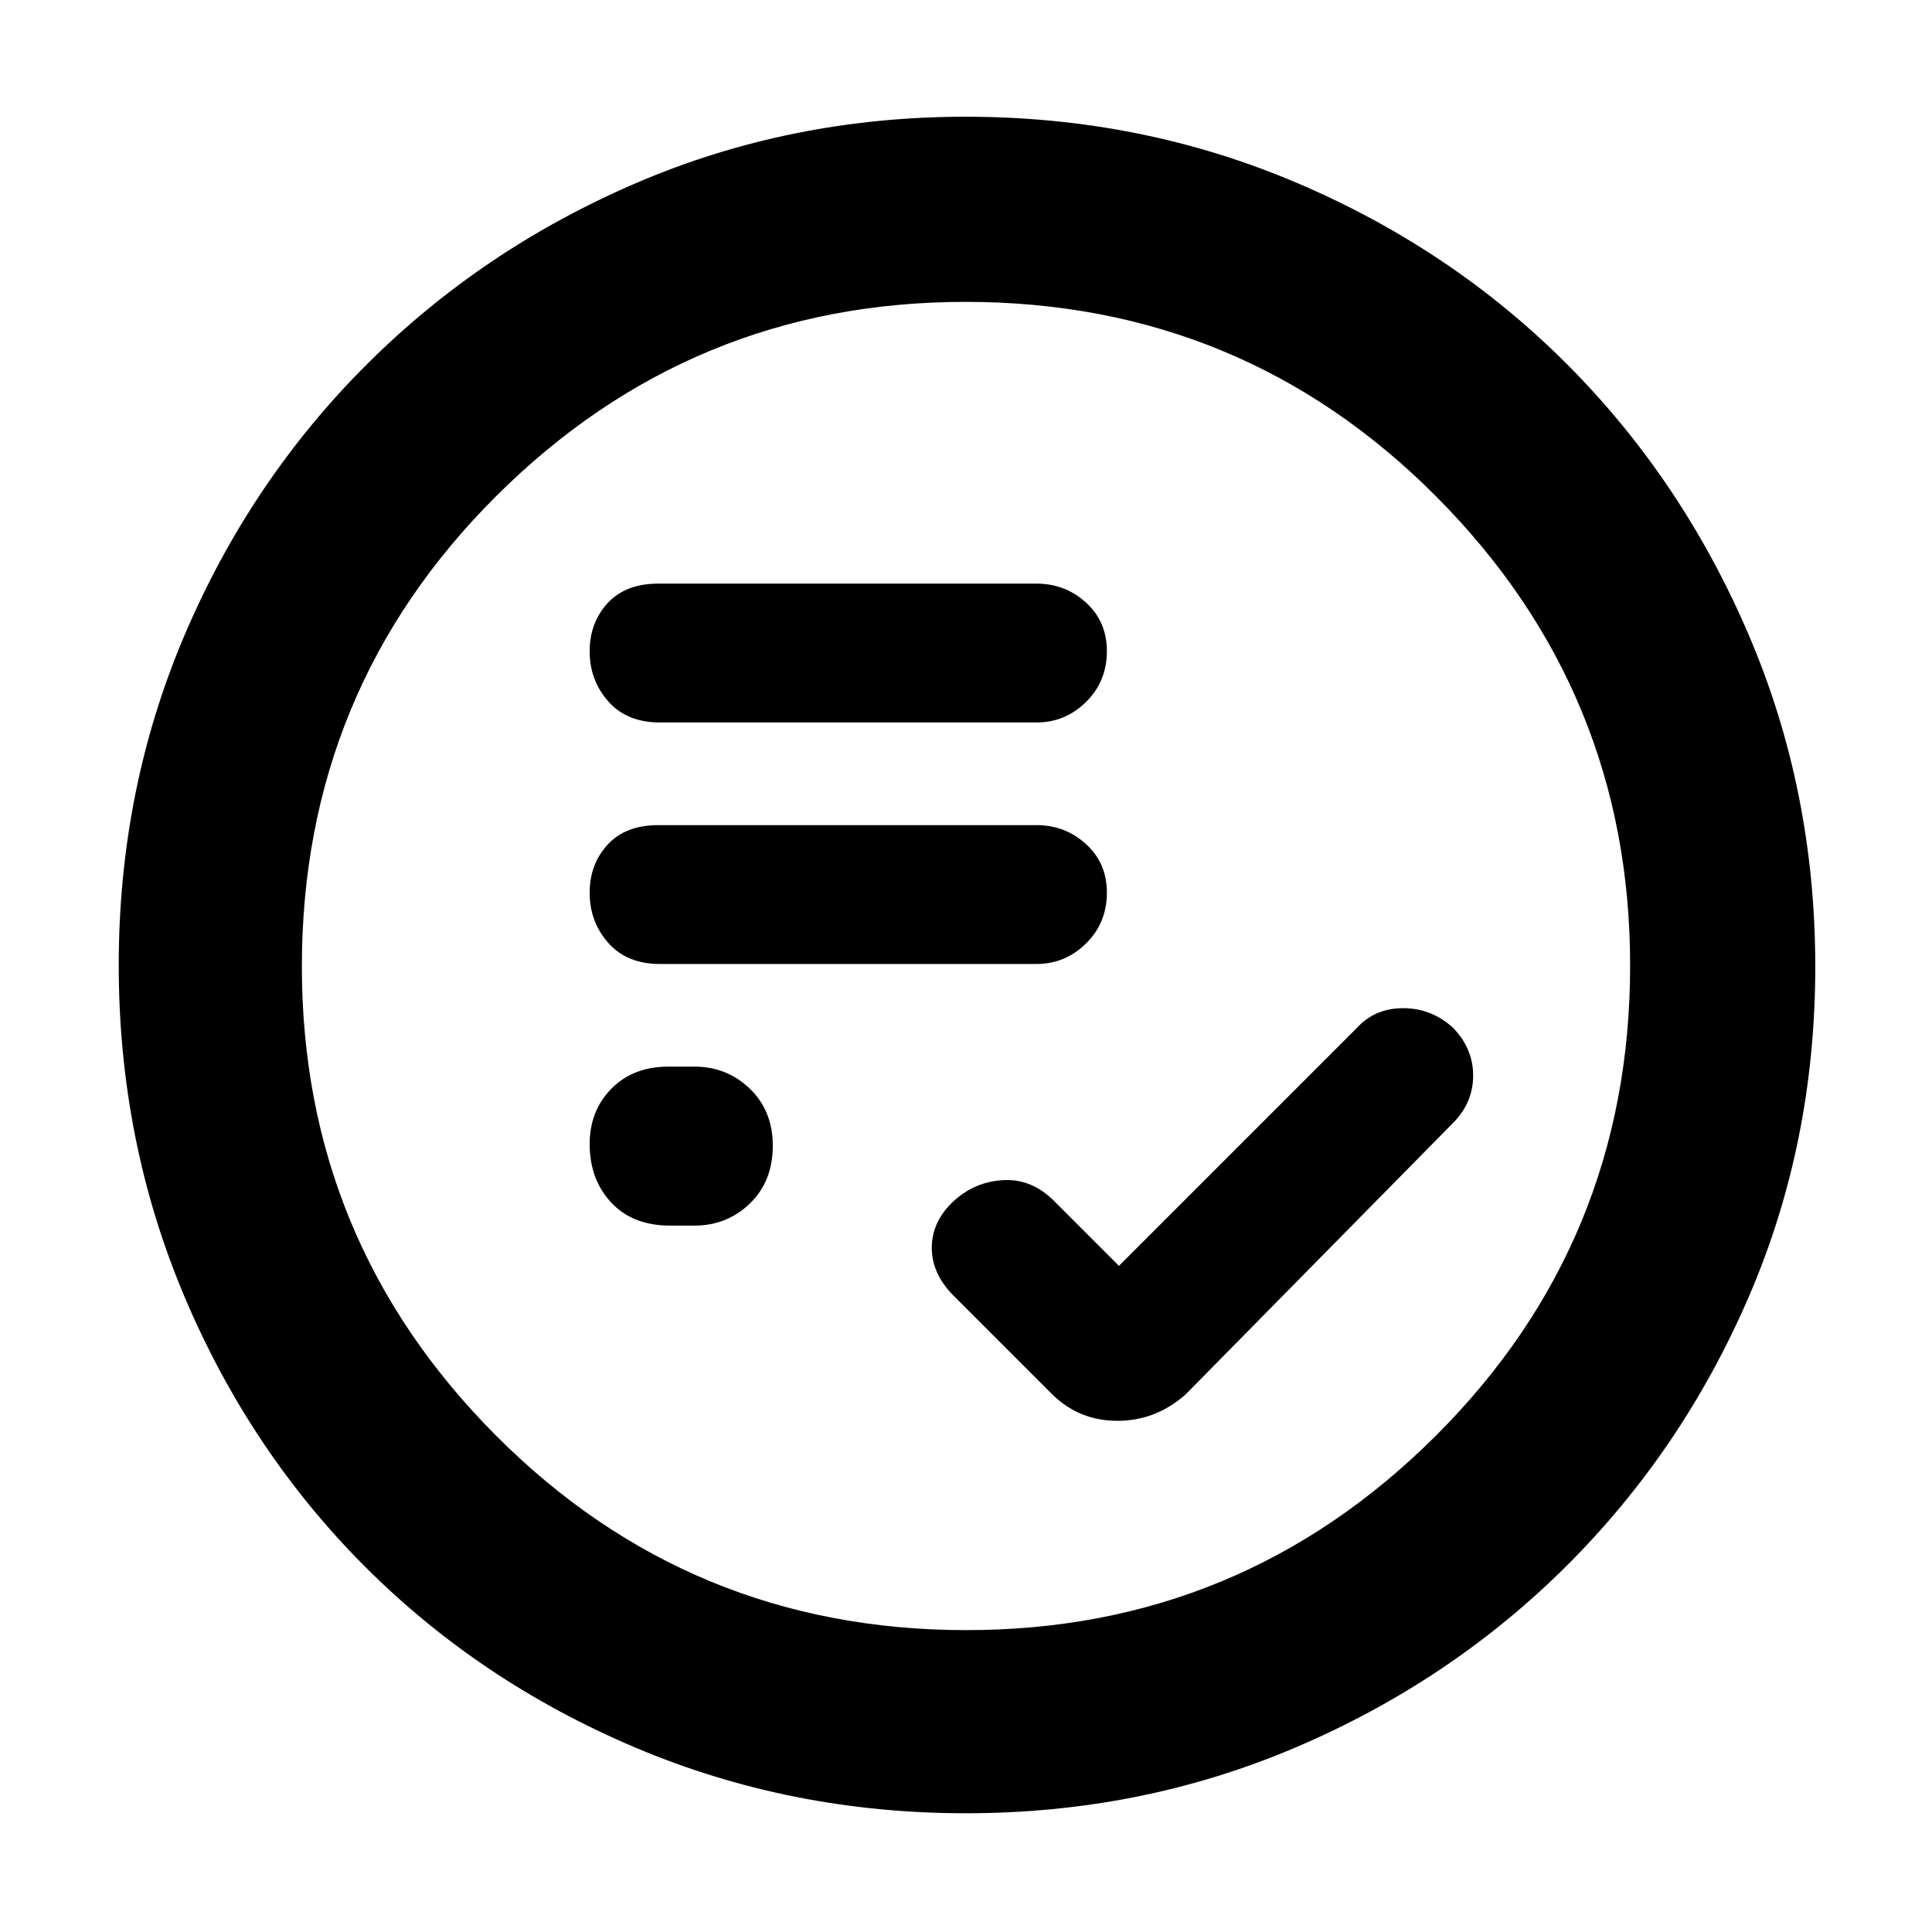 <svg xmlns="http://www.w3.org/2000/svg" height="48" viewBox="0 -960 960 960" width="48"><path d="m556-331-31.7-31.7q-11.17-11.53-25.29-10.92-14.12.62-24.56 9.92Q463-353.48 463-339.94q0 13.54 12 24.94l48 48q13.36 13 32.27 13 18.91 0 33.73-13l133-135q10-10.09 10-23.55 0-13.45-10-23.75-10.73-9.78-24.86-9.74Q683-459 674-449L556-331Zm-223-20h12q16.25 0 27.63-11.01Q384-373.02 384-390.71q0-17.27-11.37-28.28Q361.25-430 345-430h-13q-17.37 0-28.19 10.95Q293-408.1 293-391.47q0 17.47 10.67 28.97Q314.35-351 333-351Zm-5-130h187q14.3 0 24.65-10.2Q550-501.4 550-516.47q0-14.66-10.35-24.09Q529.3-550 515-550H327q-16.12 0-25.06 9.68-8.94 9.69-8.94 24 0 14.32 9.23 24.82Q311.45-481 328-481Zm0-120h187q14.3 0 24.65-10.2Q550-621.4 550-636.47q0-14.66-10.35-24.09Q529.3-670 515-670H327q-16.12 0-25.06 9.68-8.94 9.69-8.94 24 0 14.32 9.23 24.82Q311.45-601 328-601ZM479.95-59q-87.06 0-164.15-32.6-77.09-32.61-134.34-89.86T91.6-315.87Q59-393.03 59-480.36q0-87.23 32.66-163.94 32.67-76.7 90.21-134.25 57.54-57.55 134.25-90.5Q392.83-902 479.84-902q87.37 0 164.54 32.86 77.17 32.86 134.4 90.25 57.23 57.4 90.22 134.52 33 77.11 33 164.65 0 87.46-32.95 163.88-32.95 76.41-90.5 133.78Q721-124.69 644.13-91.85 567.26-59 479.95-59Zm.32-91q136.24 0 232.99-96.39Q810-342.77 810-480.27q0-136.24-96.33-232.99Q617.35-810 479.73-810q-136.24 0-232.99 96.33Q150-617.35 150-479.73q0 136.24 96.39 232.99Q342.77-150 480.27-150ZM480-480Z"/></svg>